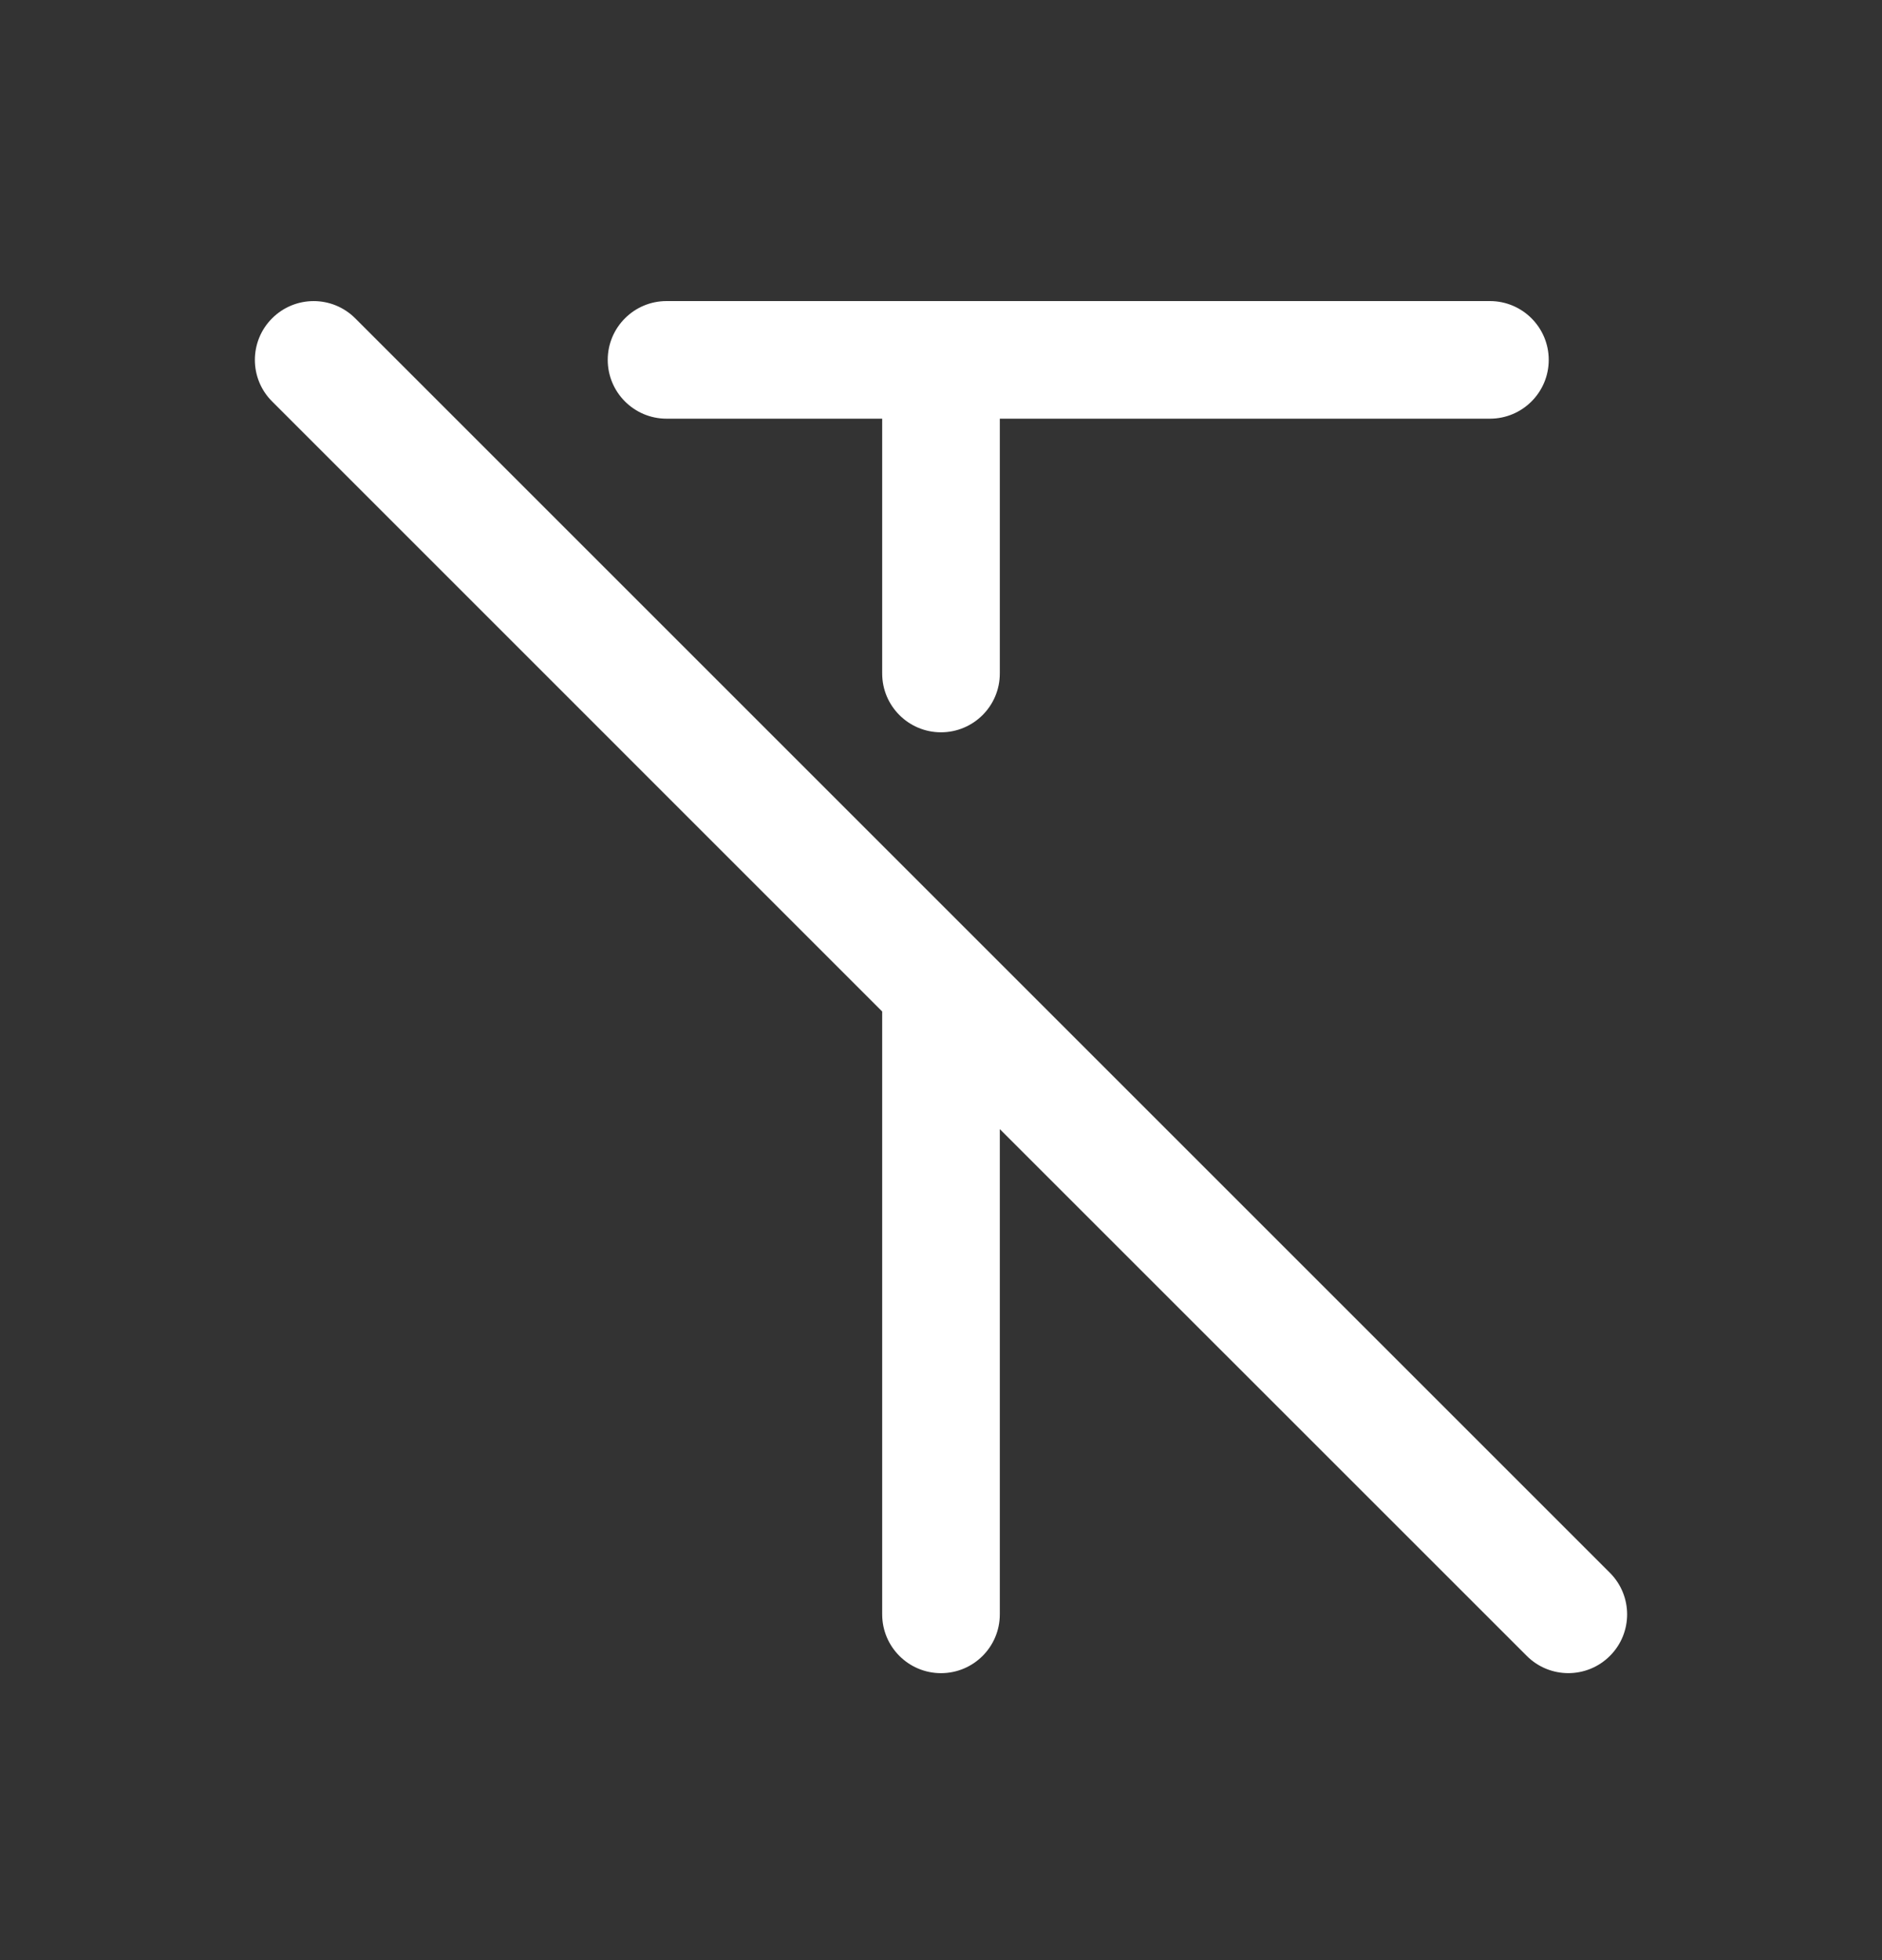 <svg width="24" height="25" viewBox="0 0 24 25" fill="none" xmlns="http://www.w3.org/2000/svg">
<rect x="0" y="0" width="24" height="25" fill="#333333" stroke="none"/>
<path fill-rule="evenodd" clip-rule="evenodd" d="M12 3.84H8.5C8.086 3.84 7.75 4.176 7.75 4.59C7.75 5.004 8.086 5.34 8.5 5.34H11.25V8.59C11.25 9.004 11.586 9.34 12 9.34C12.414 9.34 12.75 9.004 12.75 8.59V5.34H19C19.414 5.34 19.75 5.004 19.75 4.59C19.75 4.176 19.414 3.84 19 3.84H12ZM12.75 14.401V20.59C12.75 21.004 12.414 21.34 12 21.34C11.586 21.34 11.25 21.004 11.25 20.59V12.901L3.47 5.12C3.177 4.828 3.177 4.353 3.47 4.06C3.763 3.767 4.237 3.767 4.53 4.06L20.53 20.06C20.823 20.353 20.823 20.828 20.53 21.12C20.237 21.413 19.763 21.413 19.47 21.12L12.75 14.401Z" fill="white"/>
</svg>
